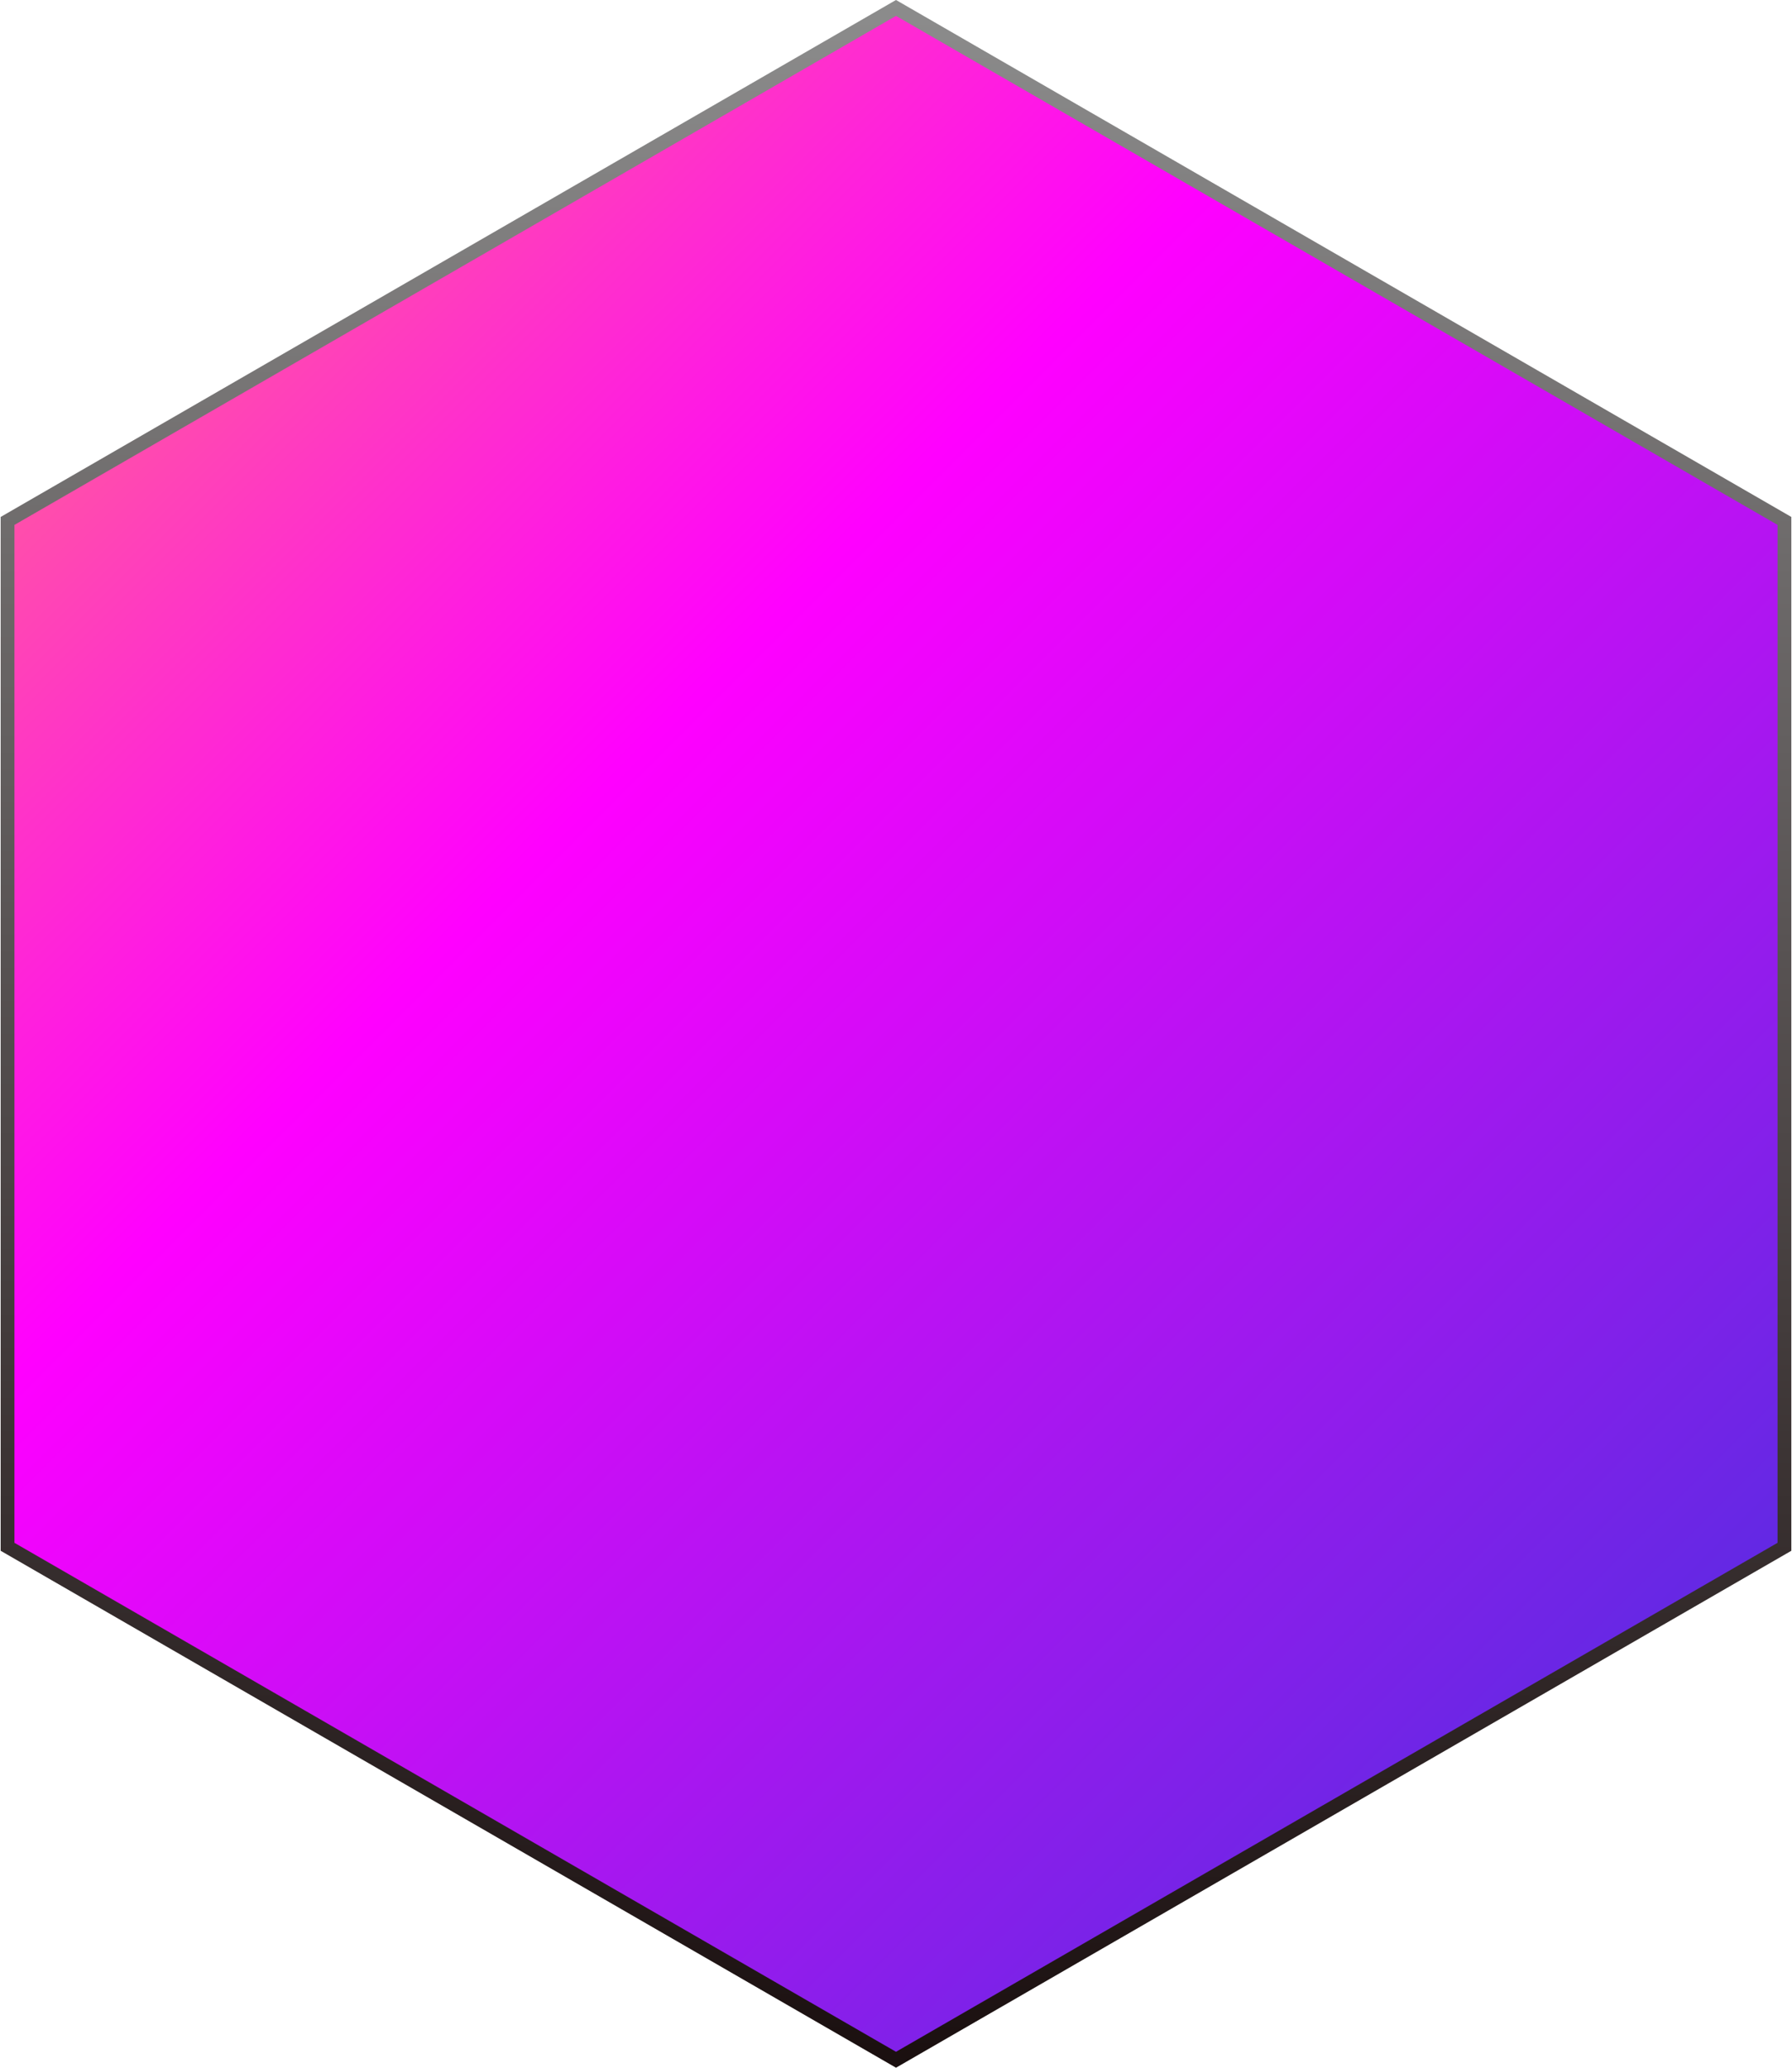 <svg width="65" height="75" viewBox="0 0 65 75" fill="none" xmlns="http://www.w3.org/2000/svg">
<path d="M64.726 18.895V56.105L32.5 74.711L0.274 56.105V18.895L32.5 0.288L64.726 18.895Z" fill="url(#paint0_linear_48_3268)" stroke="url(#paint1_linear_48_3268)" stroke-width="0.5"/>
<defs>
<linearGradient id="paint0_linear_48_3268" x1="-5" y1="0" x2="70" y2="75" gradientUnits="userSpaceOnUse">
<stop stop-color="#FF8C69"/>
<stop offset="0.37" stop-color="#FF00FF"/>
<stop offset="0.865" stop-color="#592BE2"/>
</linearGradient>
<linearGradient id="paint1_linear_48_3268" x1="32.5" y1="0" x2="32.5" y2="75" gradientUnits="userSpaceOnUse">
<stop stop-color="#8C8C8C"/>
<stop offset="1" stop-color="#1A0F0F"/>
</linearGradient>
</defs>
</svg>

